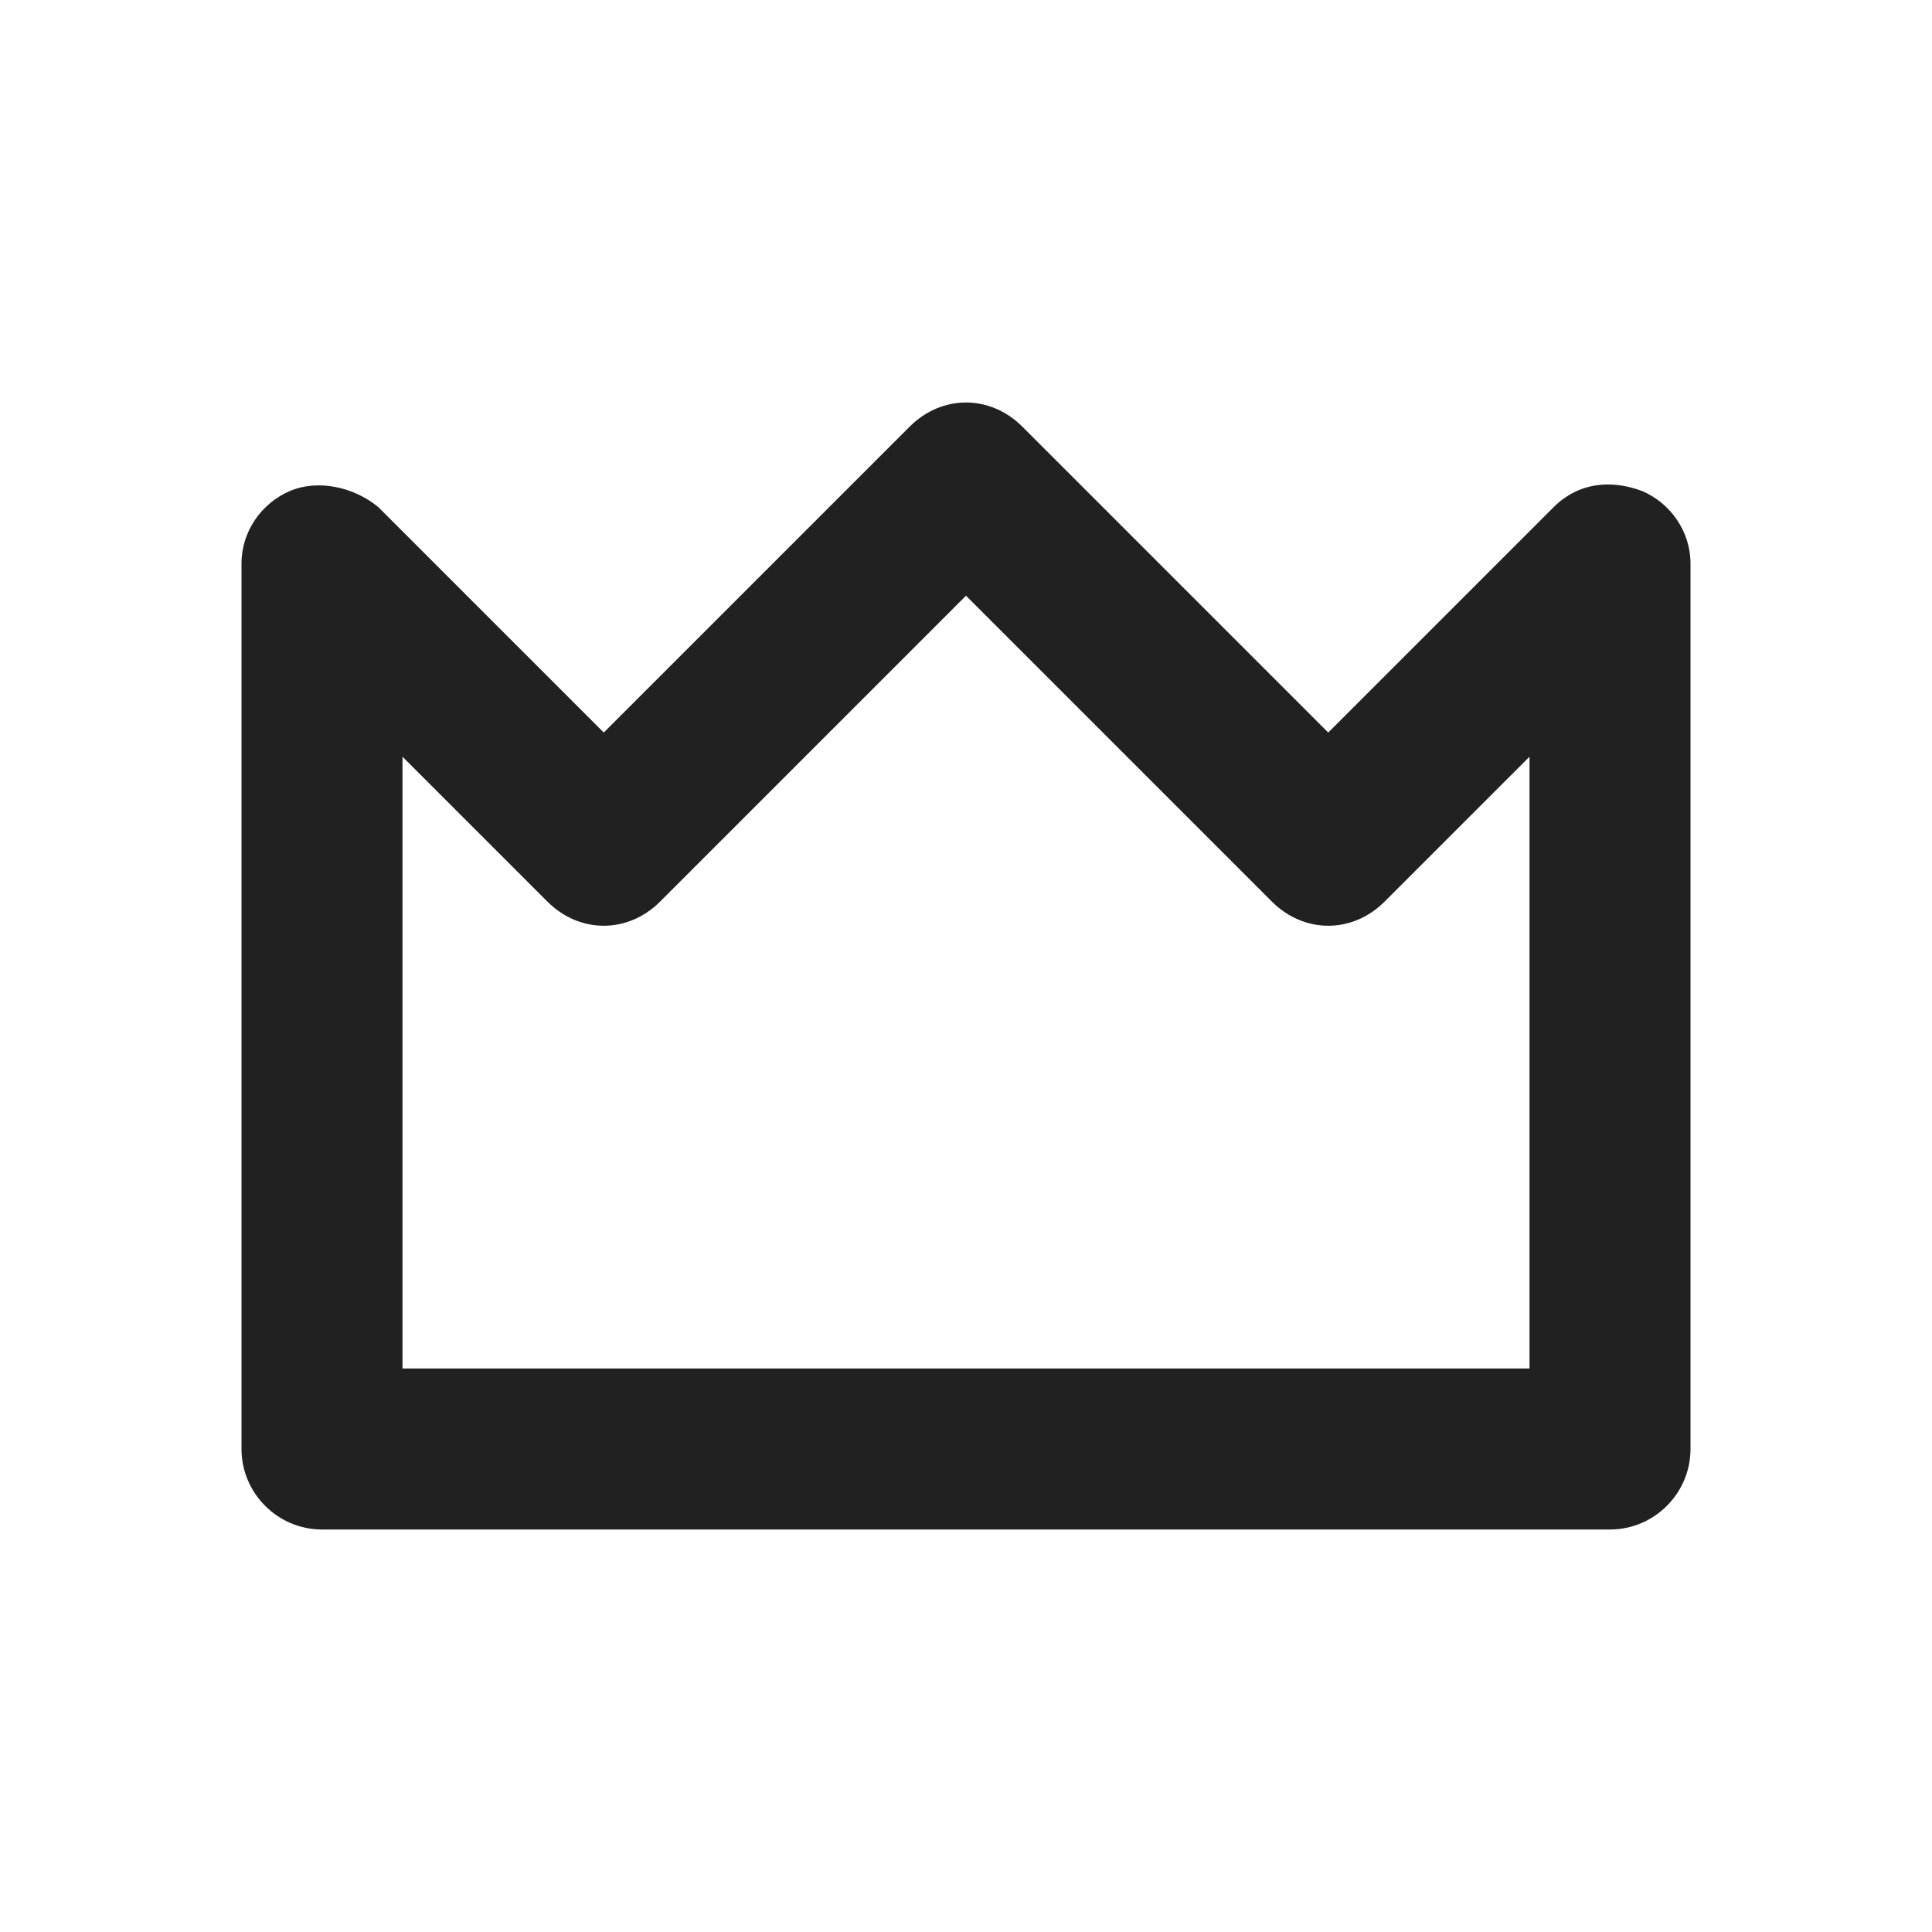 <?xml version="1.0" encoding="UTF-8"?>
<svg width="24px" height="24px" viewBox="0 0 24 24" version="1.1" xmlns="http://www.w3.org/2000/svg" xmlns:xlink="http://www.w3.org/1999/xlink">
    <title>⭕ Application / Legacy</title>
    <defs>
        <path d="M20,19 L4,19 C3.45,19 3,18.55 3,18 L3,7 C3,6.6 3.25,6.25 3.6,6.1 C3.95,5.95 4.4,6.05 4.7,6.3 L7.5,9.1 L11.3,5.3 C11.7,4.9 12.3,4.9 12.7,5.3 L16.5,9.1 L19.3,6.3 C19.6,6 20,5.95 20.4,6.1 C20.75,6.25 21,6.6 21,7 L21,18 C21,18.55 20.55,19 20,19 L20,19 Z M5,17 L19,17 L19,9.4 L17.2,11.2 C16.8,11.6 16.2,11.6 15.8,11.2 L12,7.4 L8.2,11.2 C7.8,11.6 7.2,11.6 6.8,11.2 L5,9.4 L5,17 Z" id="path-1"></path>
    </defs>
    <g id="⭕-Application-/-Legacy" stroke="none" stroke-width="1" fill="none" fill-rule="evenodd">
        <mask id="mask-2" fill="white">
            <use xlink:href="#path-1"></use>
        </mask>
        <use id="🎨-Icon-Color" fill="#212121" xlink:href="#path-1"></use>
    </g>
</svg>